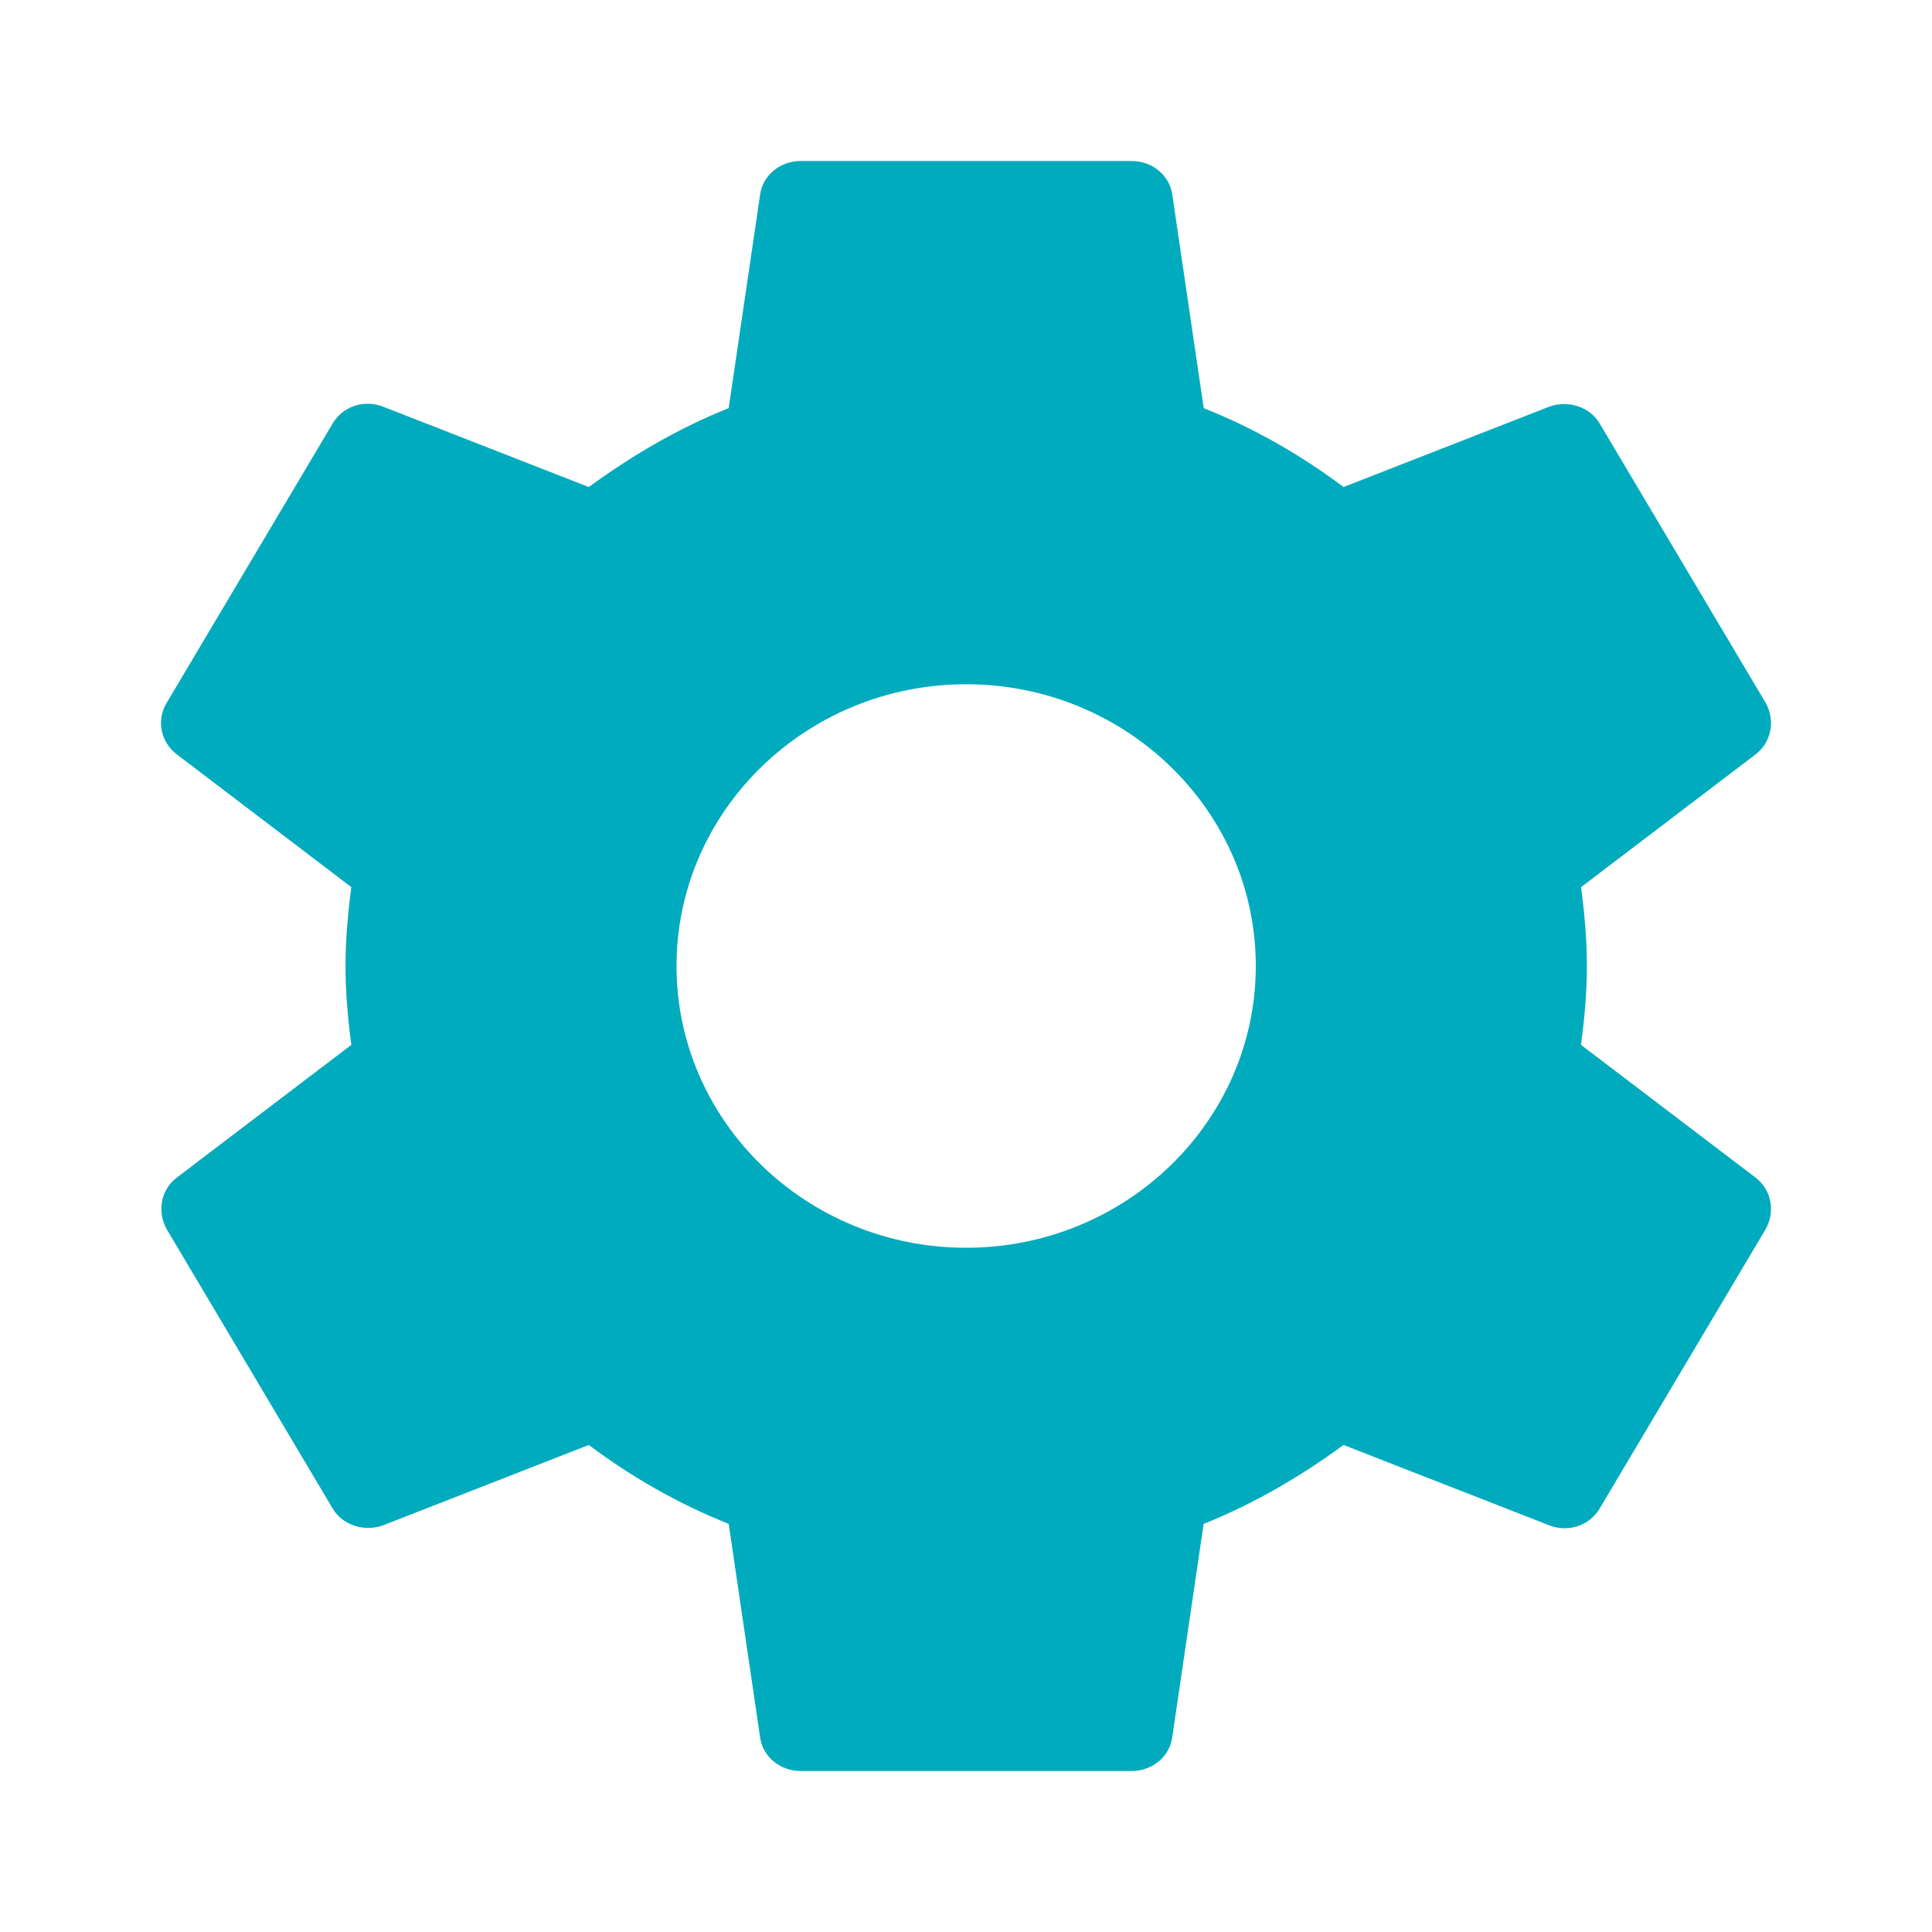 <svg xmlns="http://www.w3.org/2000/svg" width="24" height="24" viewBox="0 0 24 24">
    <g fill="none" fill-rule="evenodd">
        <path fill="#00ABBD" d="M19.64 12.98c.042-.32.073-.64.073-.98 0-.34-.031-.66-.072-.98l2.169-1.65c.195-.15.247-.42.123-.64l-2.056-3.46c-.123-.22-.4-.3-.627-.22l-2.56 1c-.534-.4-1.11-.73-1.737-.98l-.39-2.65c-.032-.24-.248-.42-.505-.42H9.946c-.257 0-.473.18-.504.42l-.39 2.65c-.627.25-1.203.59-1.738.98l-2.56-1c-.236-.09-.503 0-.627.22L2.071 8.73c-.133.22-.072.49.124.64l2.169 1.65c-.041.32-.072.65-.072.98 0 .33.03.66.072.98l-2.17 1.65c-.195.15-.246.42-.123.64l2.056 3.46c.124.22.401.3.627.22l2.56-1c.535.4 1.11.73 1.738.98l.39 2.65c.031.24.247.42.504.42h4.112c.257 0 .473-.18.504-.42l.39-2.65c.628-.25 1.204-.59 1.738-.98l2.56 1c.236.09.504 0 .627-.22l2.056-3.46c.124-.22.072-.49-.123-.64l-2.17-1.65zm-7.638 2.52c-1.984 0-3.598-1.57-3.598-3.5s1.614-3.5 3.598-3.5c1.984 0 3.598 1.57 3.598 3.5s-1.614 3.5-3.598 3.5z"/>
    </g>
</svg>

